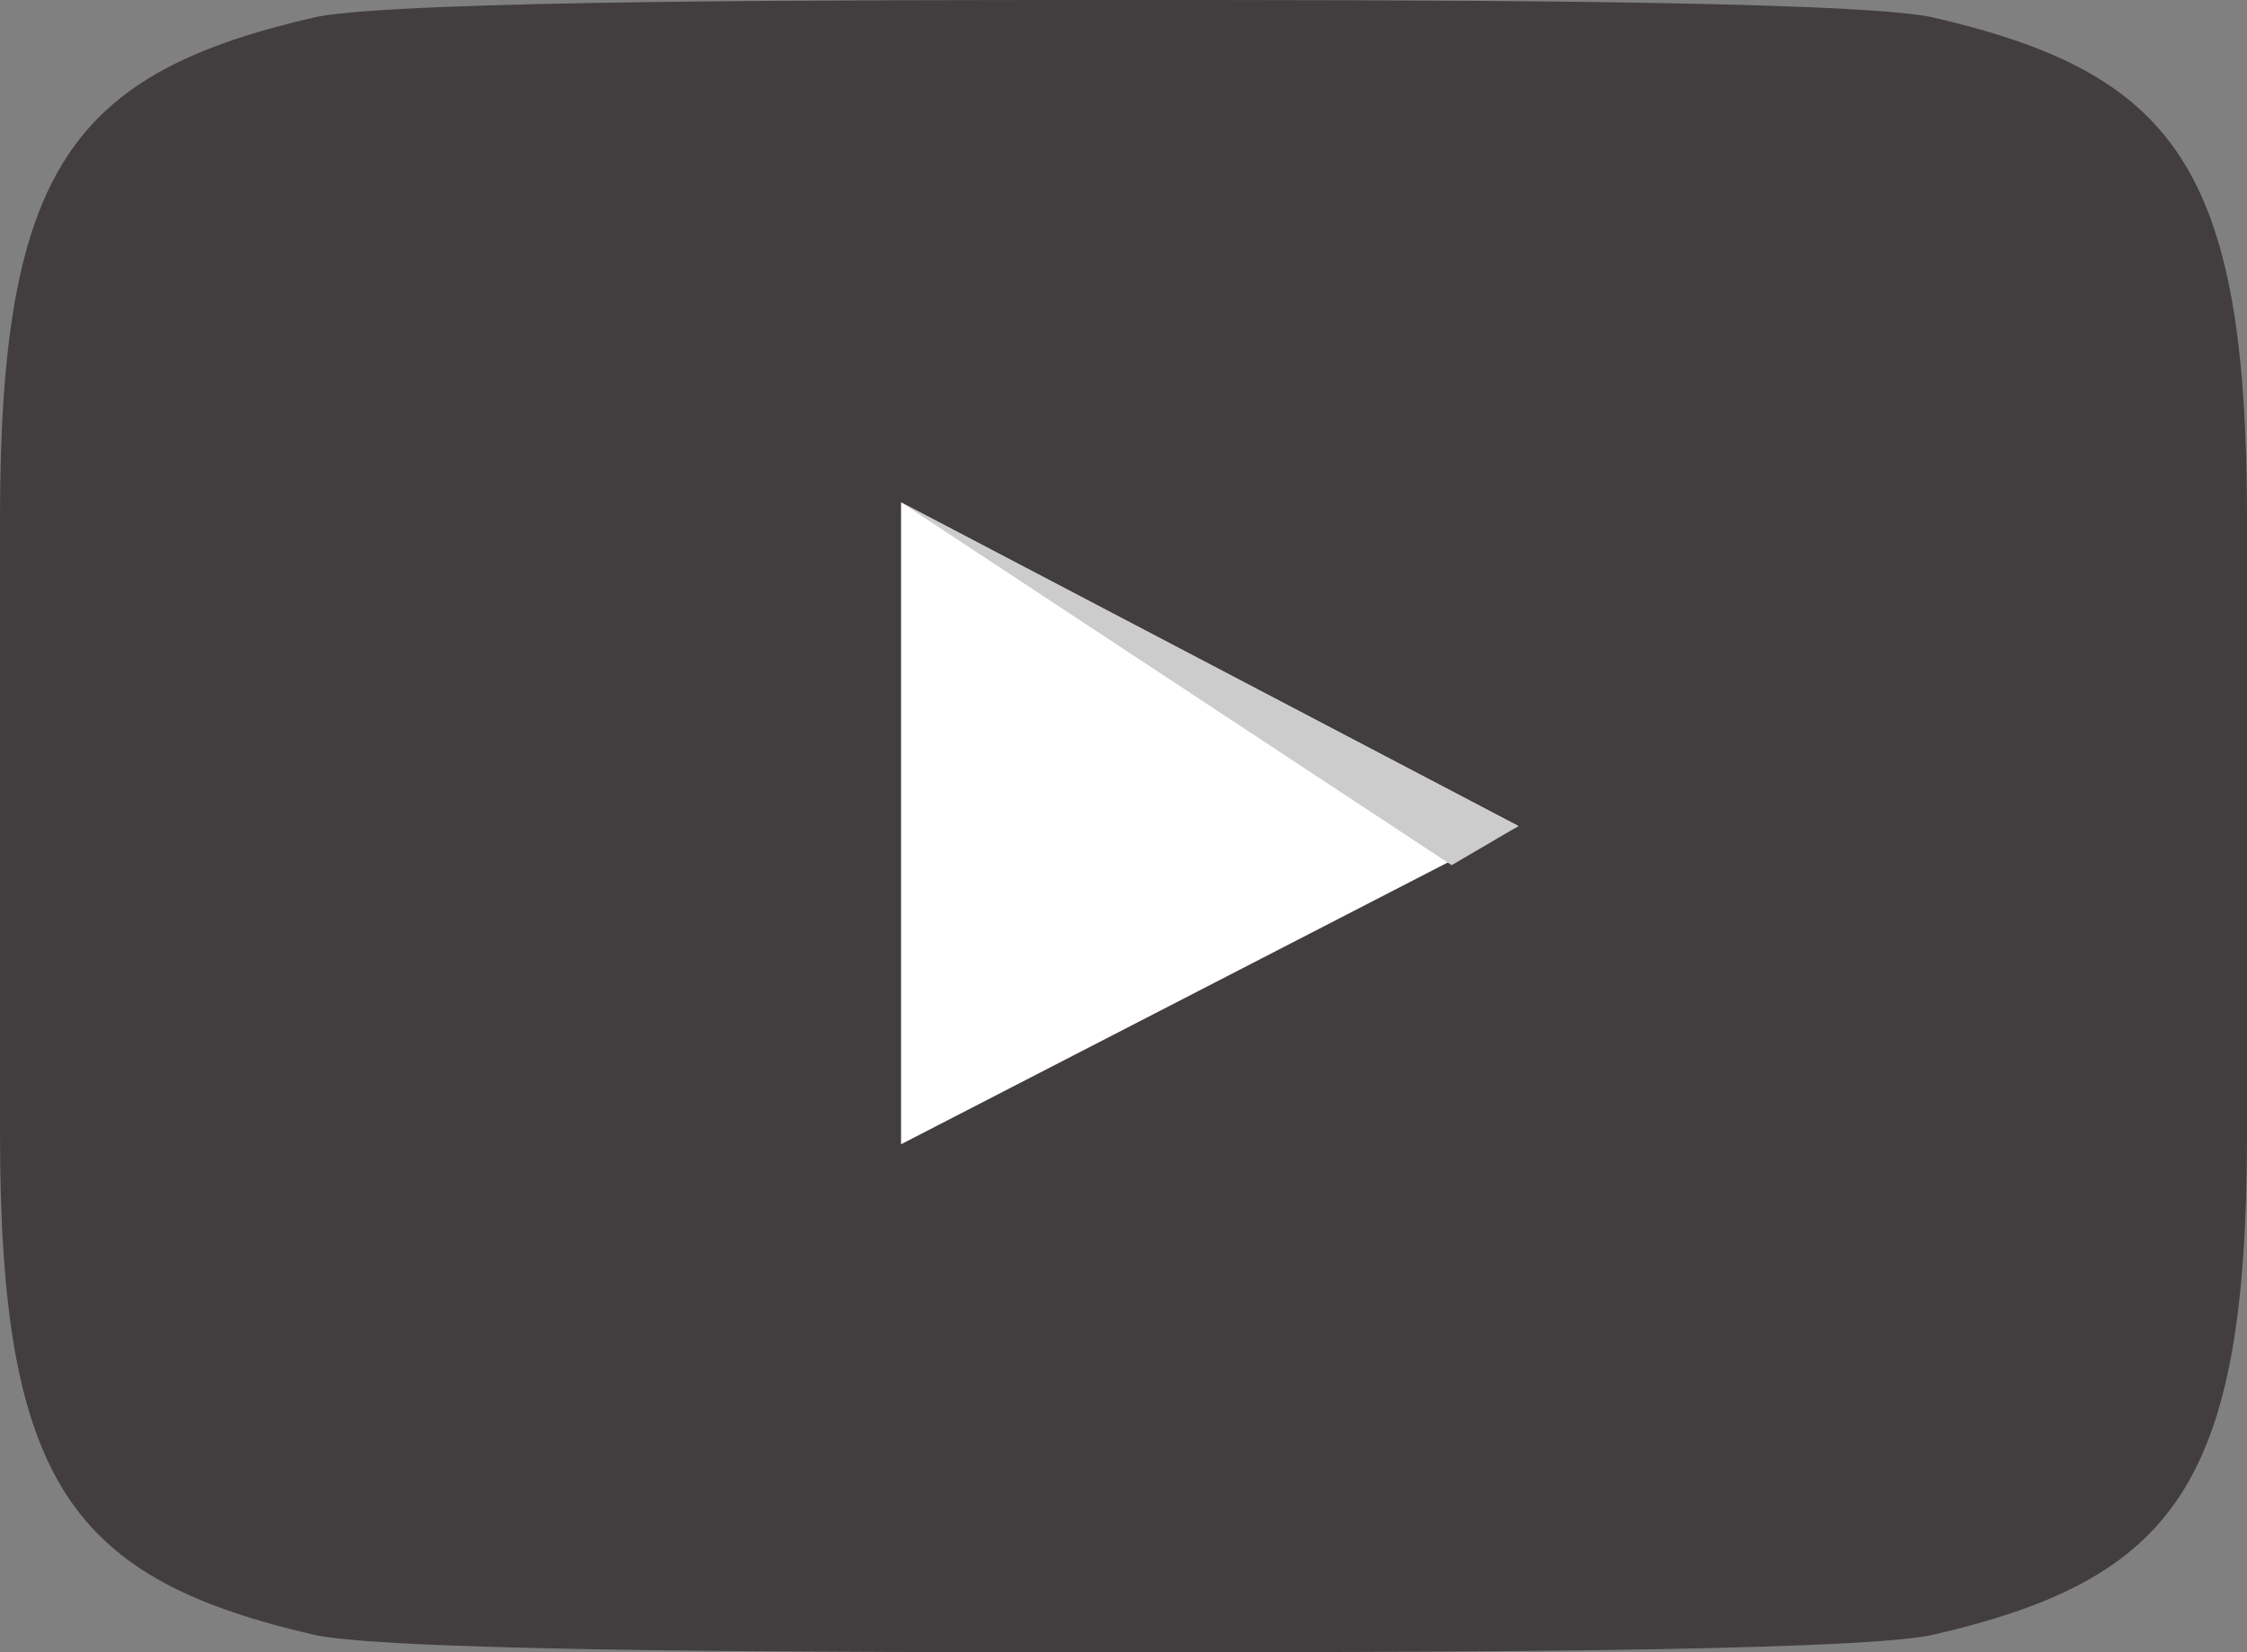 <svg width="68" height="50" viewBox="0 0 68 50" version="1.1" xmlns="http://www.w3.org/2000/svg" xmlns:xlink="http://www.w3.org/1999/xlink">
<rect x="0" y="0" width="68" height="50" fill="#808080" stroke="none"/>
<g id="Canvas" fill="none">
<g id="Play Button">
<path id="Fill 1" fill-rule="evenodd" clip-rule="evenodd" d="M 68 25L 68 34.291C 68 44.932 65.811 47.804 58.406 49.493C 55.712 50 42.416 50 33.999 50C 25.584 50 12.287 50 9.594 49.493C 2.187 47.804 0 44.932 0 34.291L 0 25L 0 15.709C 0 5.067 2.187 2.196 9.594 0.507C 12.287 0 25.584 0 33.999 0C 42.416 0 55.712 0 58.406 0.507C 65.811 2.196 68 5.067 68 15.709L 68 25Z" fill="#3B3738" fill-opacity="0.9"/>
<g id="Play icon">
<path id="Fill 1_2" fill-rule="evenodd" clip-rule="evenodd" d="M 0 0L 0 19.425L 18.683 9.796L 0 0Z" transform="translate(27.268 15.203)" fill="white"/>
<path id="Fill 2" fill-rule="evenodd" clip-rule="evenodd" d="M 16.663 10.979L 18.684 9.796L 0 0L 16.663 10.979Z" transform="translate(27.268 15.203)" fill="#CCCCCC"/>
</g>
</g>
</g>
</svg>
